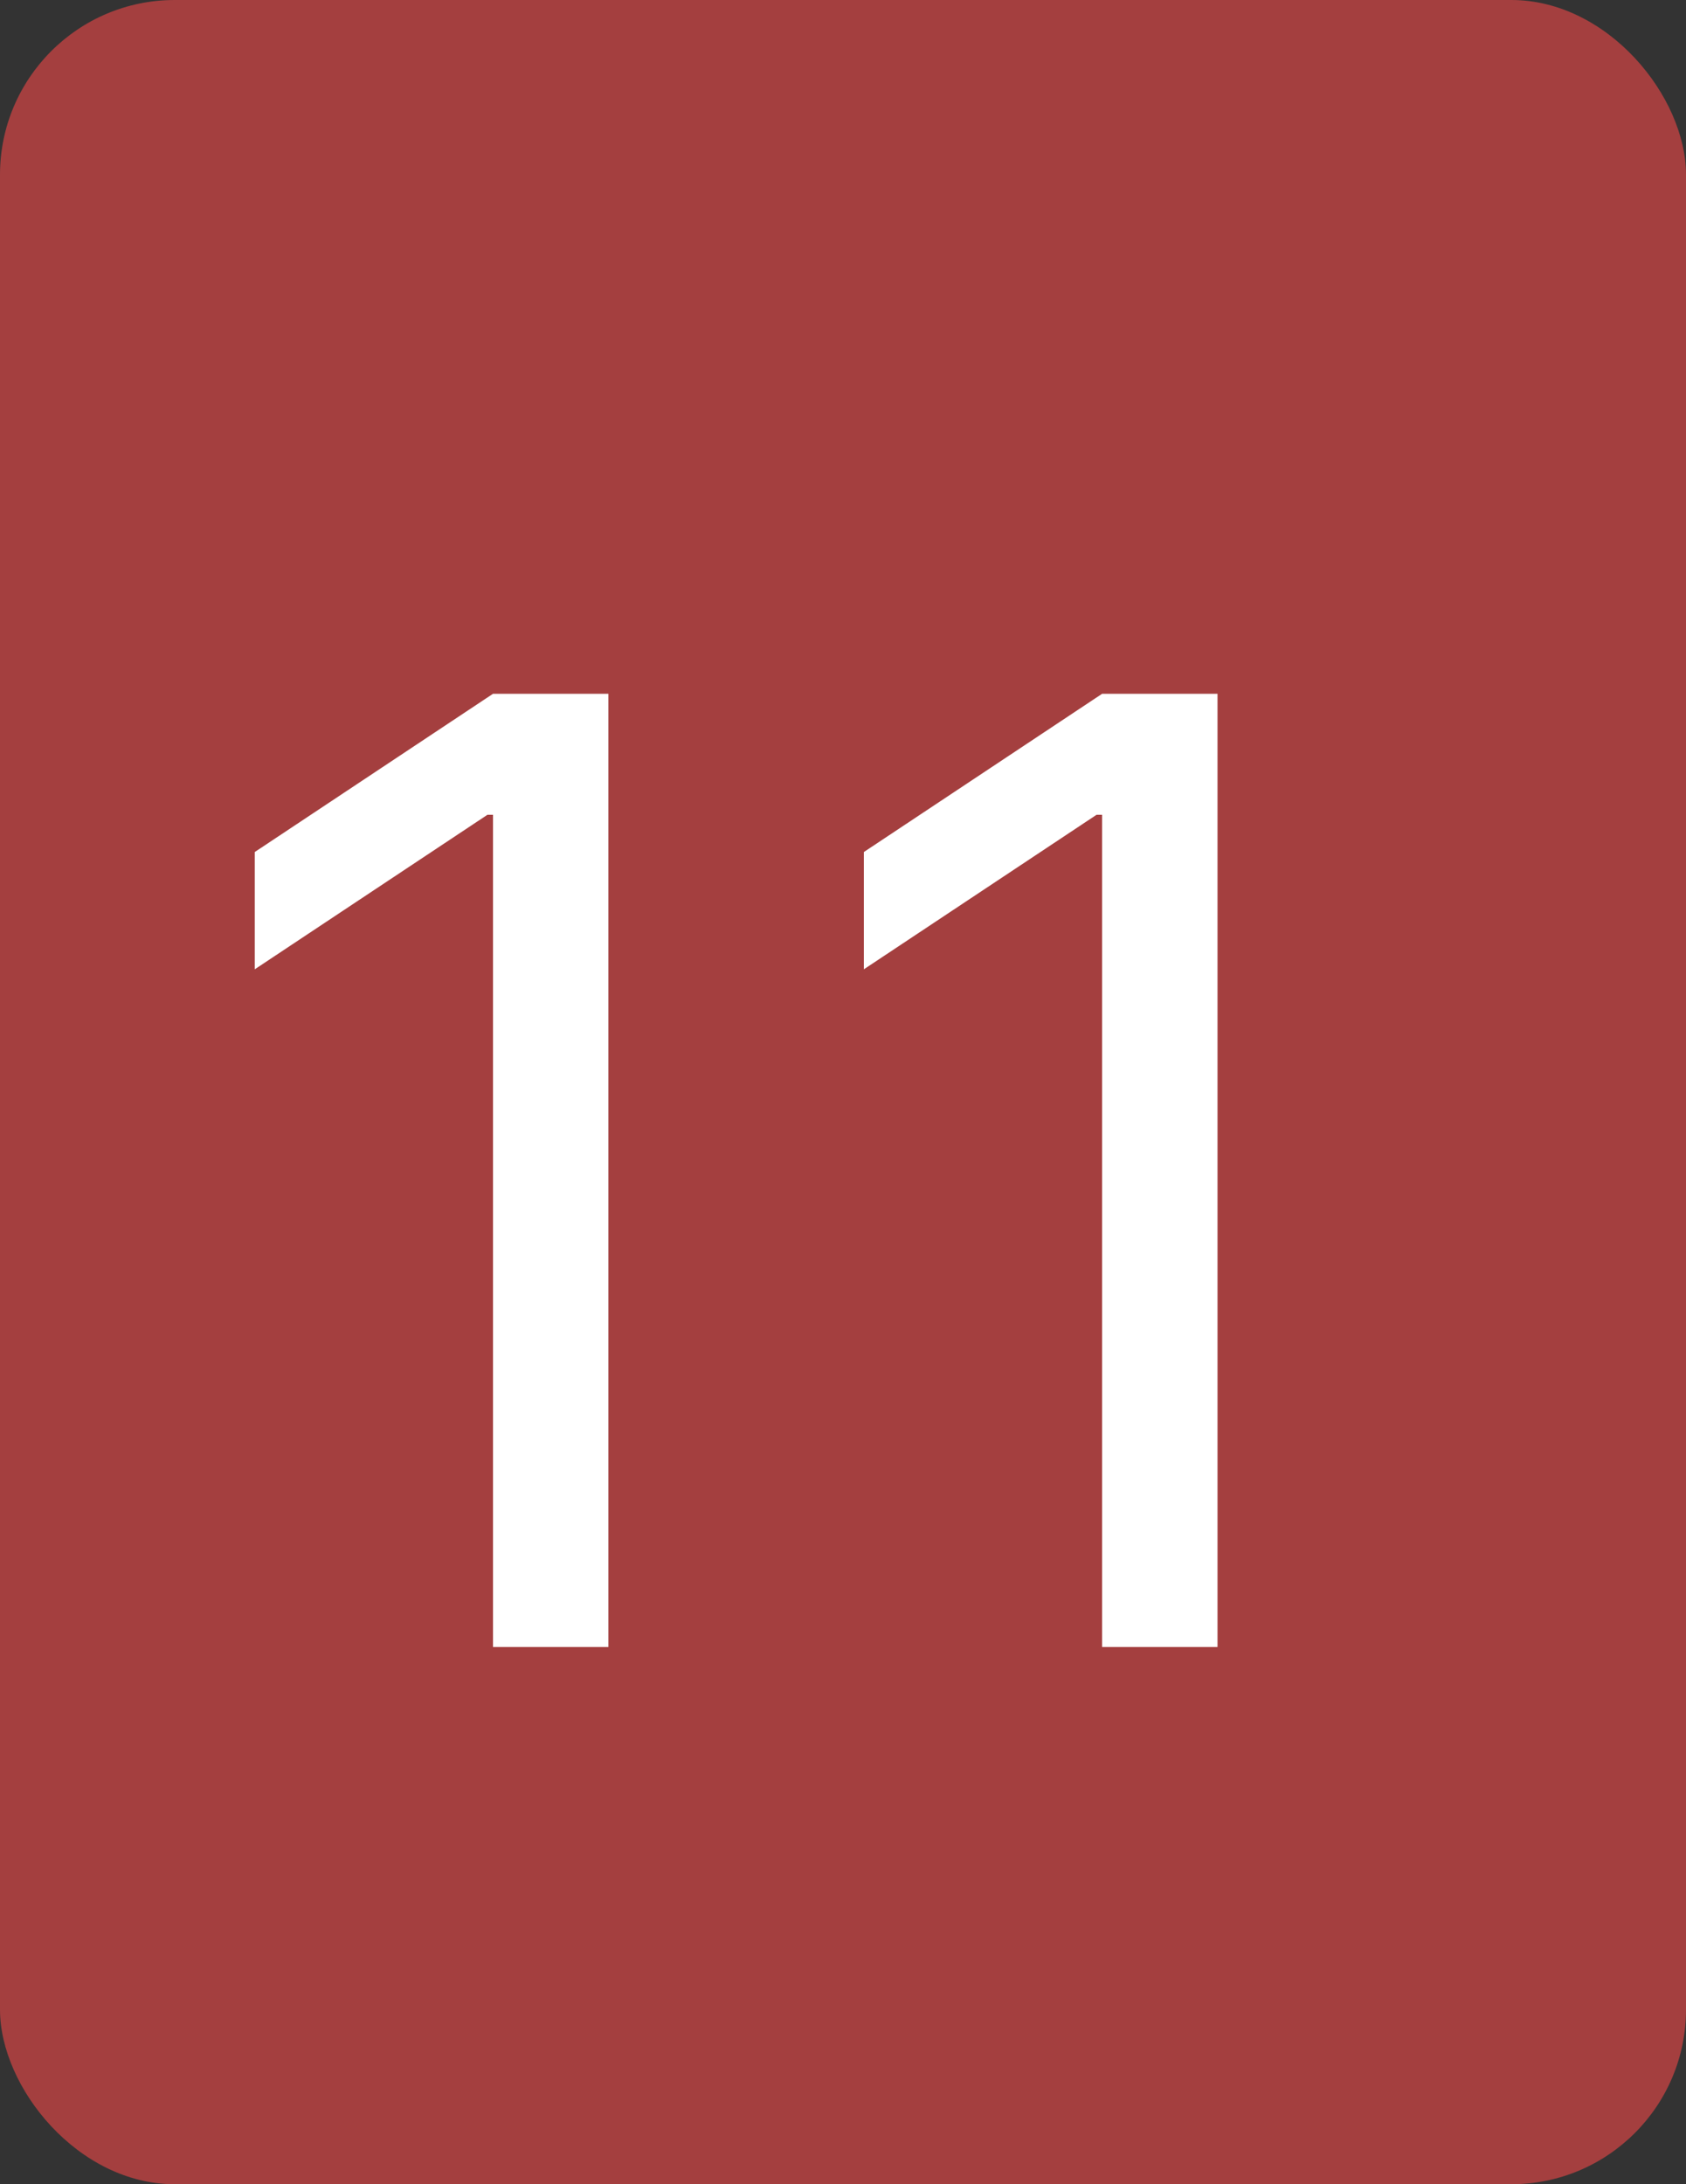 <svg width="386" height="500" viewBox="0 0 386 500" fill="none" xmlns="http://www.w3.org/2000/svg">
<rect x="0" y="0" width="386" height="500" fill="#333333" stroke="none"/>
<rect width="386" height="500" rx="40" fill="#A43F3F"/>
<path d="M139.29 158.818V377H112.869V186.517H111.591L58.324 221.886V195.04L112.869 158.818H139.29ZM278.743 158.818V377H252.322V186.517H251.044L197.777 221.886V195.04L252.322 158.818H278.743Z" fill="white"/>
</svg>
